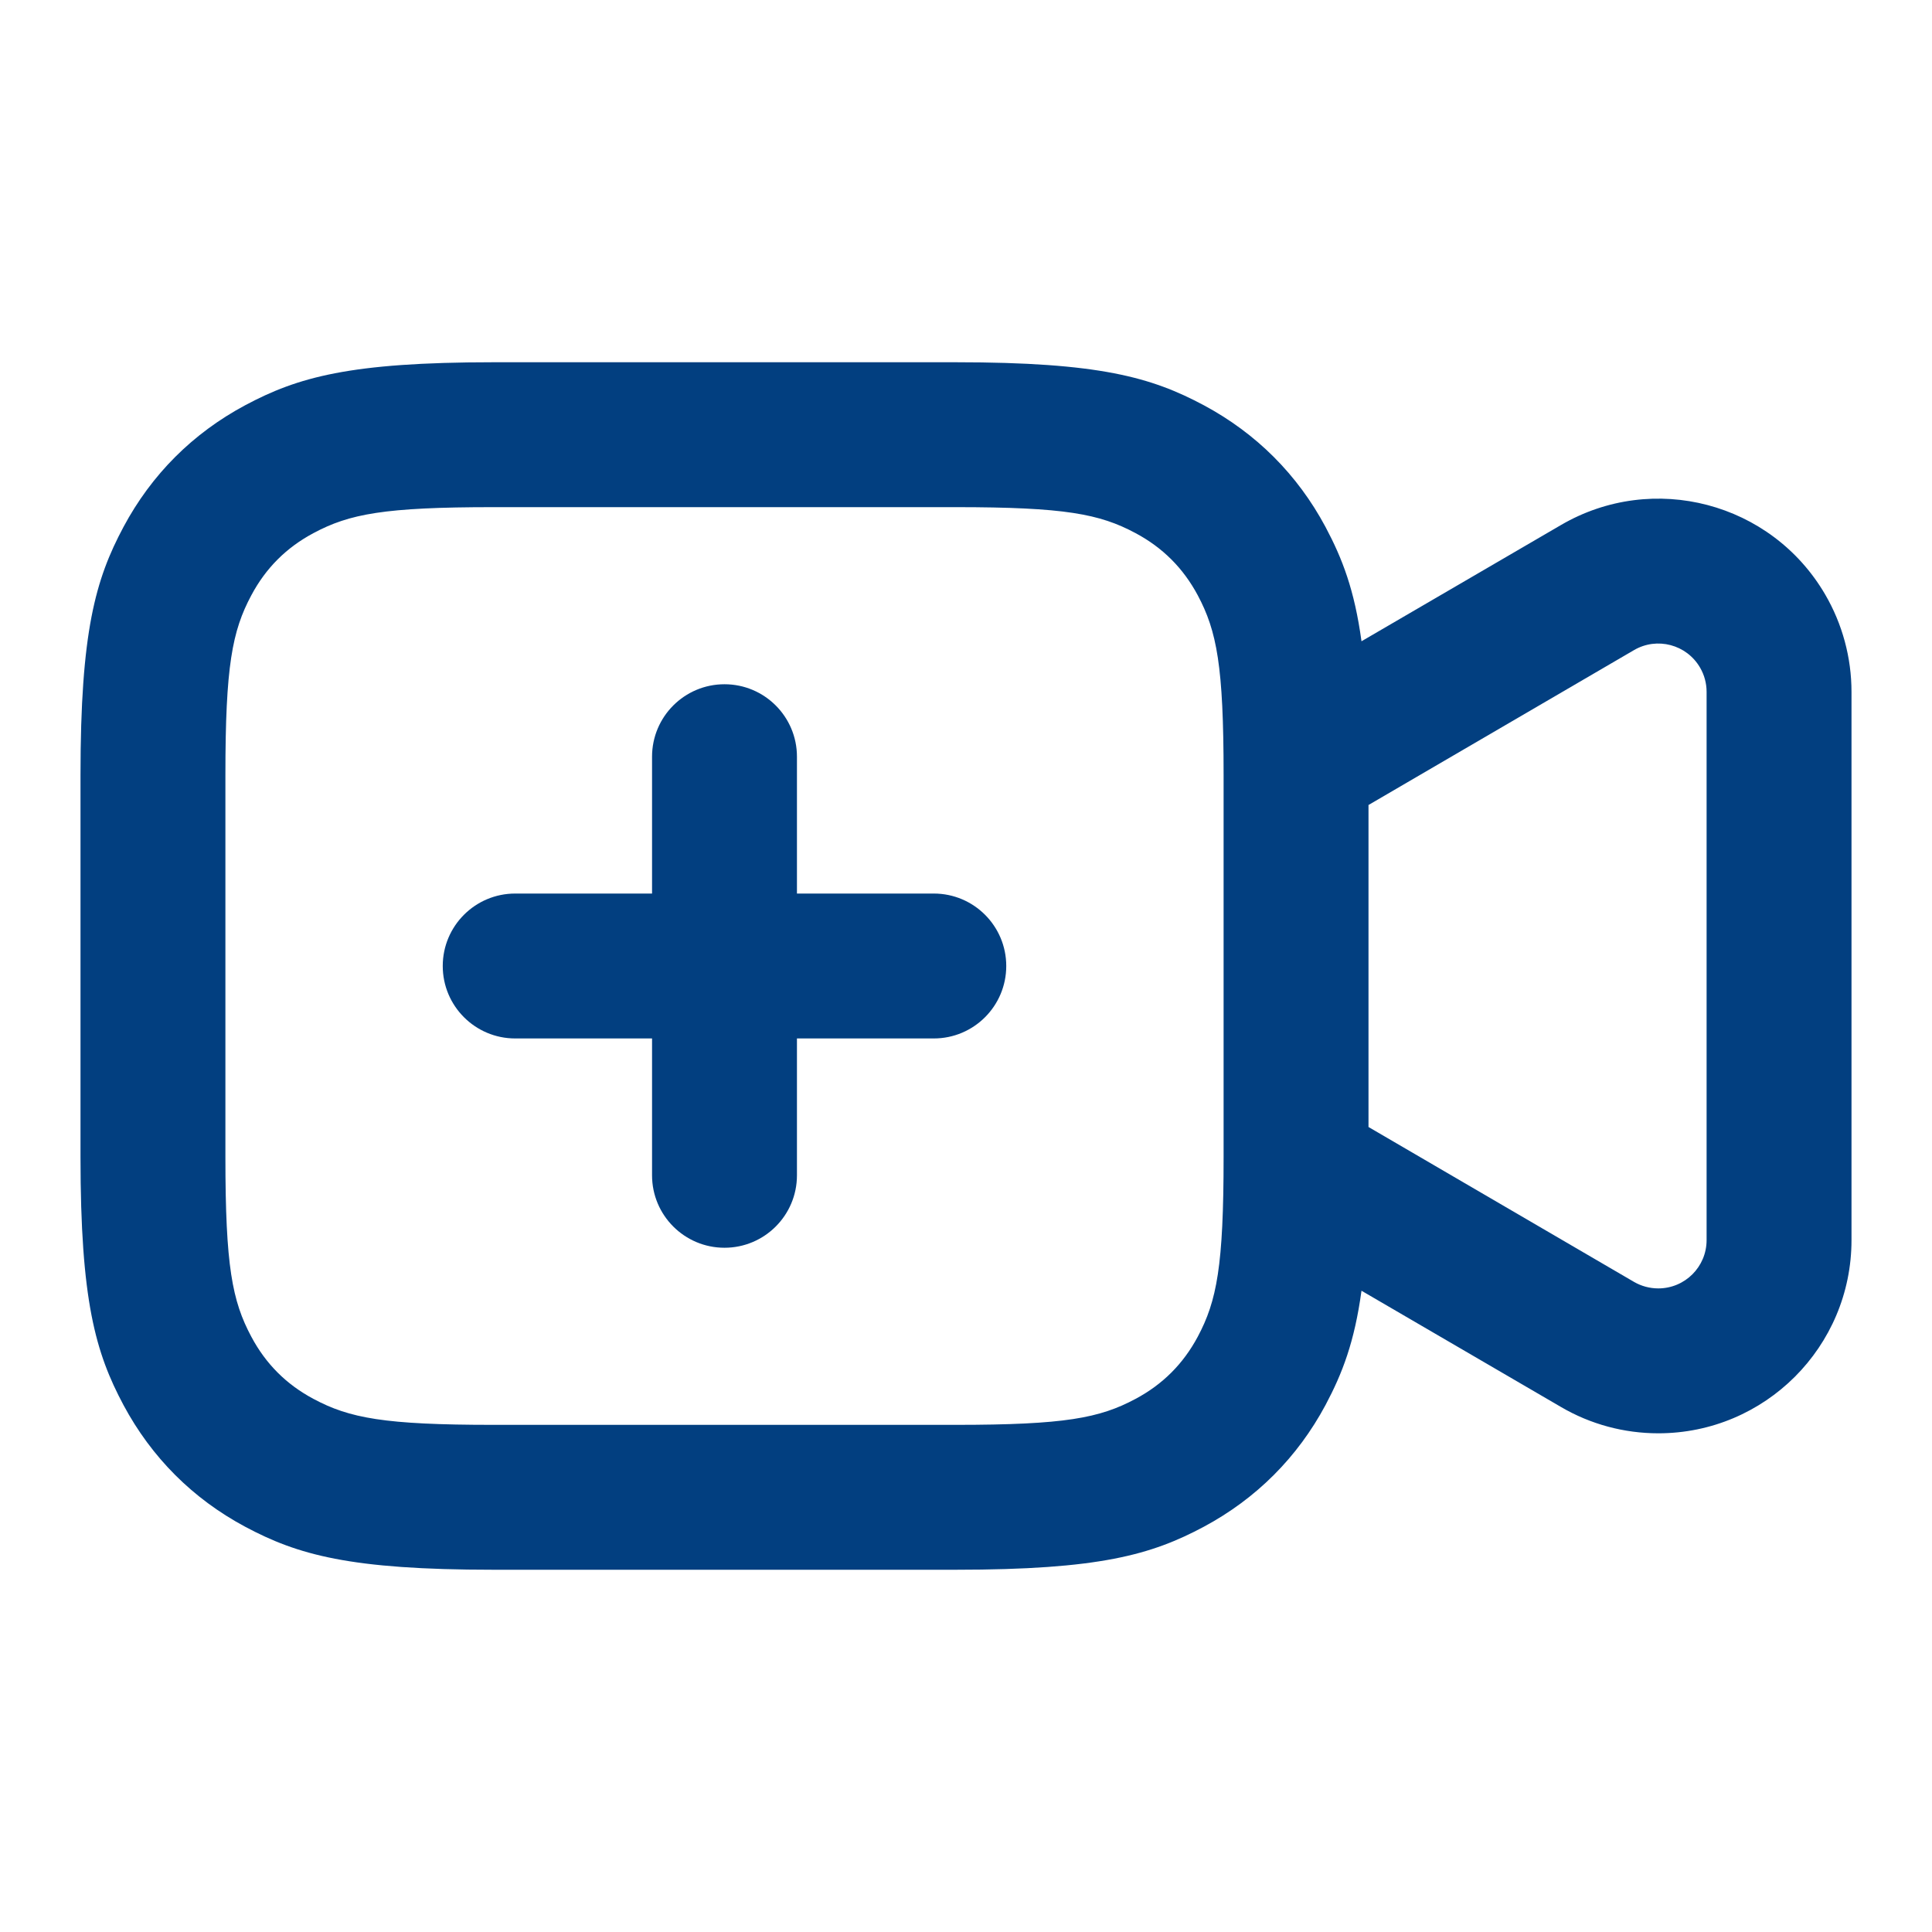 <svg width="24" height="24" viewBox="0 0 24 24" fill="none" xmlns="http://www.w3.org/2000/svg">
<path d="M9.9 9.4C9.9 8.903 9.497 8.5 9 8.5C8.503 8.5 8.1 8.903 8.1 9.4V11.1H6.4C5.903 11.1 5.5 11.503 5.5 12C5.5 12.497 5.903 12.9 6.4 12.9H8.1V14.6C8.1 15.097 8.503 15.5 9 15.5C9.497 15.5 9.9 15.097 9.9 14.6V12.9H11.6C12.097 12.9 12.5 12.497 12.5 12C12.5 11.503 12.097 11.1 11.6 11.1H9.9V9.4Z" fill="#023F80"/>
<path fill-rule="evenodd" clipRule="evenodd" d="M14.954 5.034C14.302 4.686 13.655 4.5 11.872 4.5H6.128C4.345 4.5 3.698 4.686 3.046 5.034C2.394 5.383 1.883 5.894 1.534 6.546C1.186 7.198 1 7.845 1 9.628V14.372C1 16.155 1.186 16.802 1.534 17.454C1.883 18.105 2.394 18.617 3.046 18.966C3.698 19.314 4.345 19.5 6.128 19.5H11.872C13.655 19.5 14.302 19.314 14.954 18.966C15.605 18.617 16.117 18.105 16.466 17.454C16.675 17.061 16.826 16.671 16.913 16.034L19.391 17.478C19.758 17.693 20.175 17.805 20.6 17.805C21.925 17.805 23 16.731 23 15.405V8.595C23 8.17 22.887 7.752 22.673 7.385C22.005 6.24 20.536 5.854 19.391 6.522L16.913 7.966C16.826 7.329 16.675 6.939 16.466 6.546C16.117 5.894 15.605 5.383 14.954 5.034ZM6.128 6.3H11.872C13.226 6.3 13.66 6.384 14.105 6.622C14.443 6.802 14.698 7.057 14.879 7.395C15.116 7.84 15.2 8.274 15.2 9.628V14.372C15.2 15.726 15.116 16.16 14.879 16.605C14.698 16.943 14.443 17.198 14.105 17.378C13.66 17.616 13.226 17.7 11.872 17.7H6.128C4.774 17.7 4.34 17.616 3.895 17.378C3.557 17.198 3.302 16.943 3.122 16.605C2.884 16.16 2.8 15.726 2.8 14.372V9.628C2.8 8.274 2.884 7.84 3.122 7.395C3.302 7.057 3.557 6.802 3.895 6.622C4.34 6.384 4.774 6.3 6.128 6.3ZM17 10L20.298 8.076C20.584 7.909 20.951 8.006 21.118 8.292C21.172 8.384 21.2 8.488 21.2 8.595V15.405C21.2 15.737 20.931 16.005 20.6 16.005C20.494 16.005 20.389 15.977 20.298 15.924L17 14V10Z" fill="#023F80"/>
</svg>

